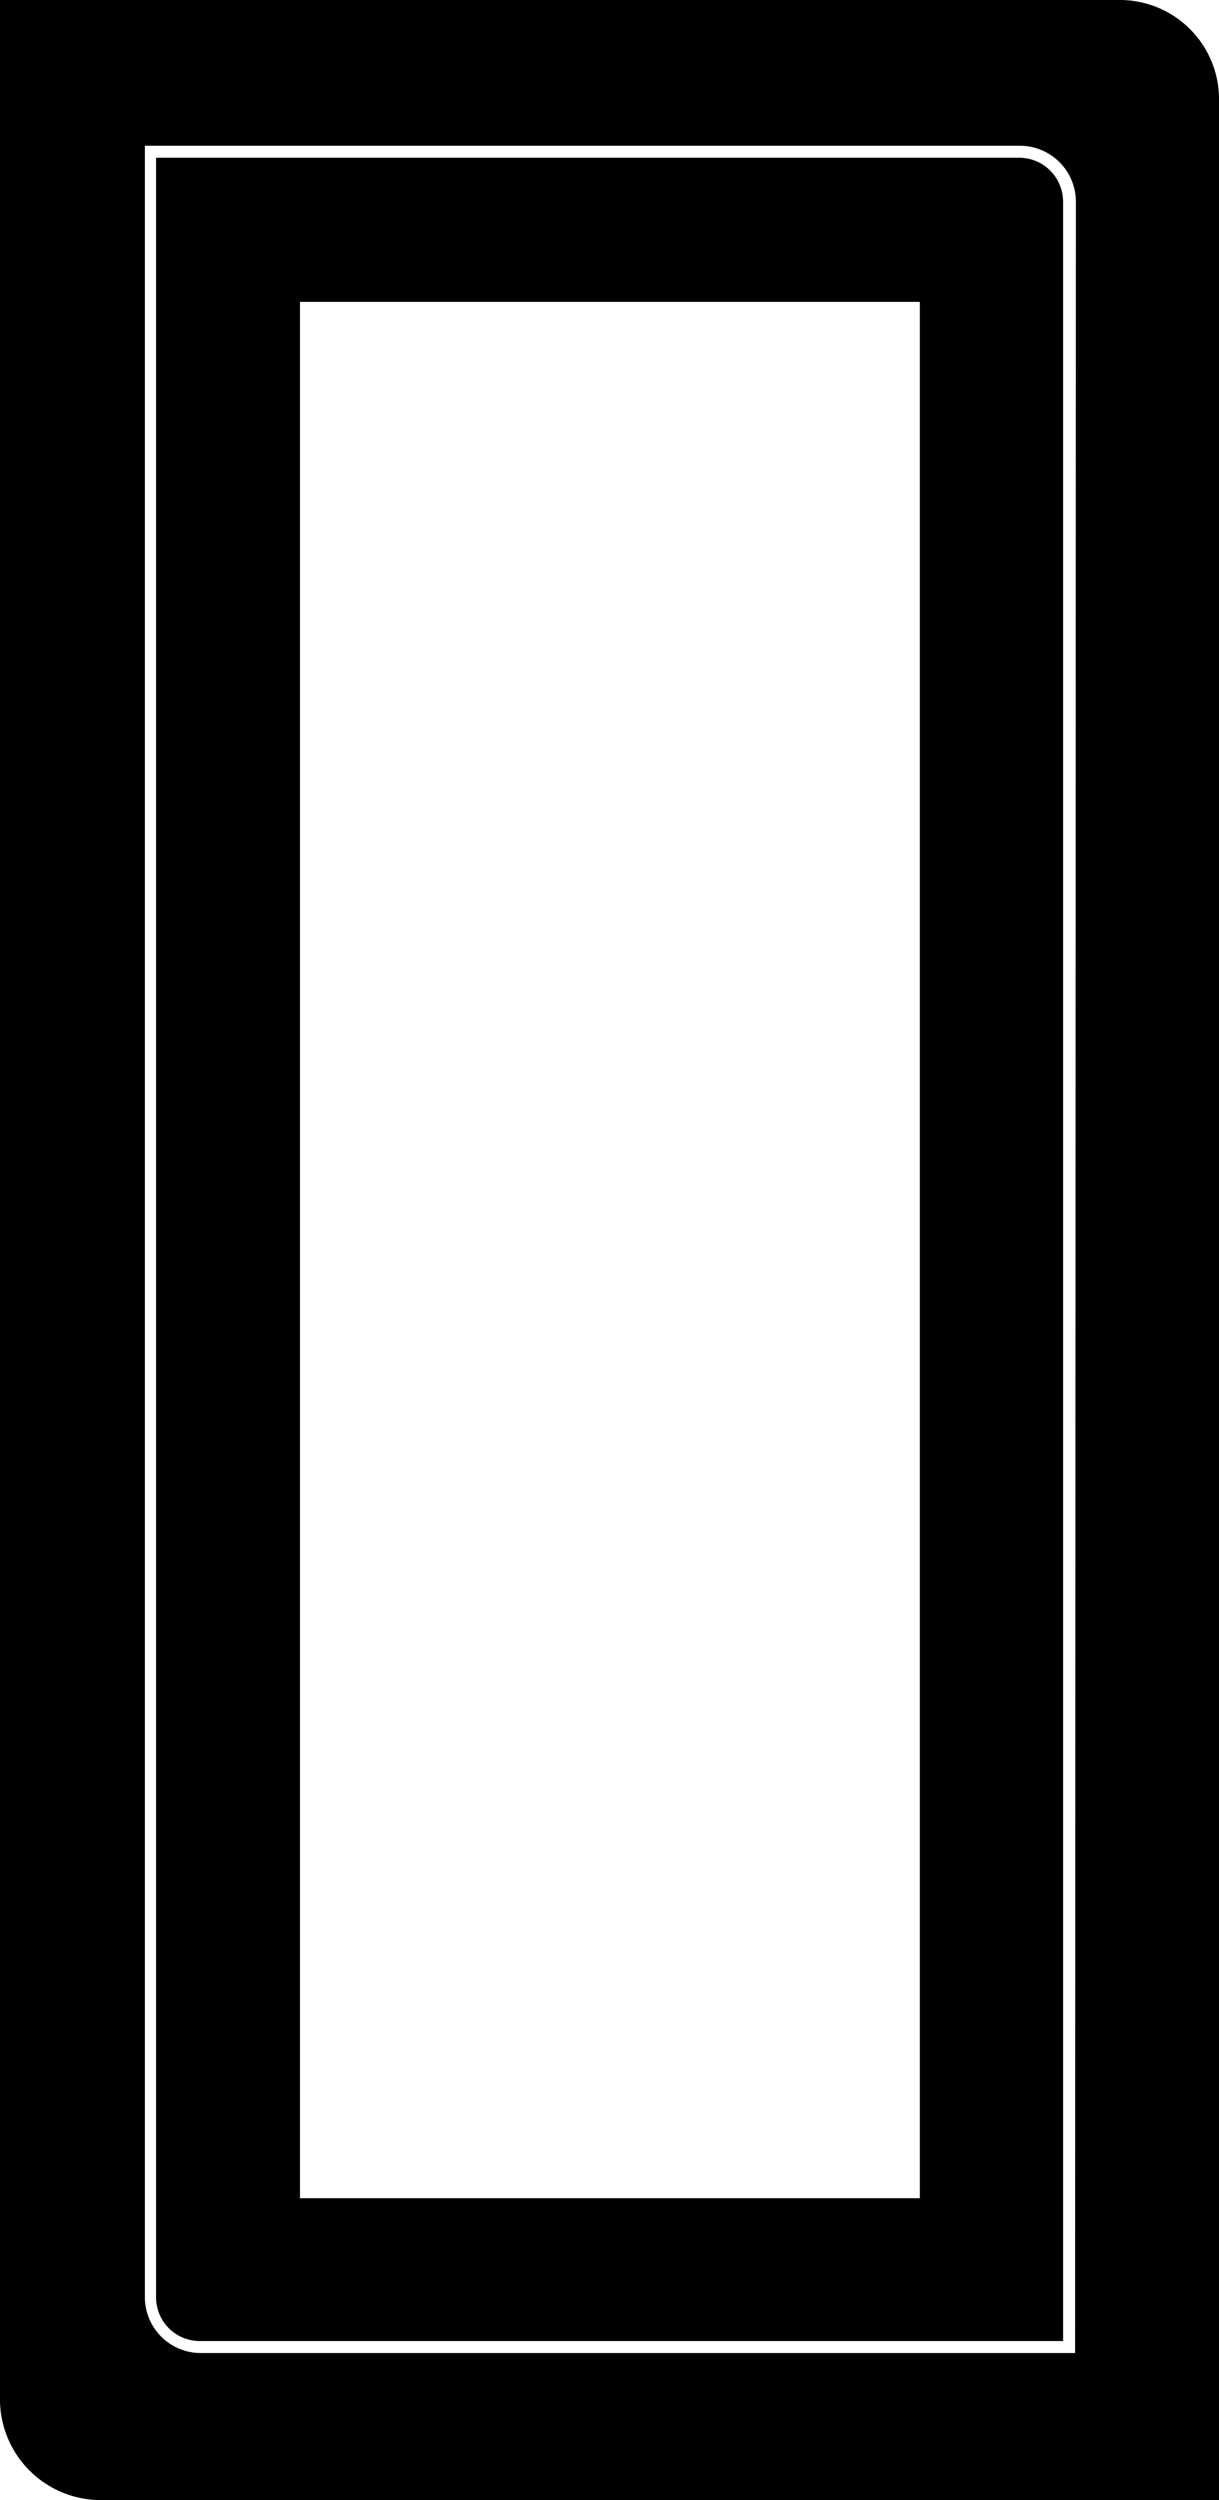 <svg xmlns="http://www.w3.org/2000/svg" viewBox="0 0 75.3 154.37"><defs><style>.cls-1{fill:#000000;}</style></defs><title>Asset 1</title><g id="Layer_2" data-name="Layer 2"><g id="图层_1" data-name="图层 1"><path id="_Compound_Path_" data-name="&lt;Compound Path&gt;" class="cls-1" d="M69.13,0H0V148.29a6.23,6.23,0,0,0,6.18,6.08H75.3V6.28A6.13,6.13,0,0,0,69.13,0M66.41,145.29h-54a3.45,3.45,0,0,1-3.46-3.46V9H63a3.46,3.46,0,0,1,3.46,3.46ZM63,9.74H9.64V141.83a2.7,2.7,0,0,0,2.72,2.72H65.67V12.46a2.74,2.74,0,0,0-.8-1.93A2.71,2.71,0,0,0,63,9.74m-6.18,8.9V135.73H18.53V18.64H56.77Z"/></g></g></svg>